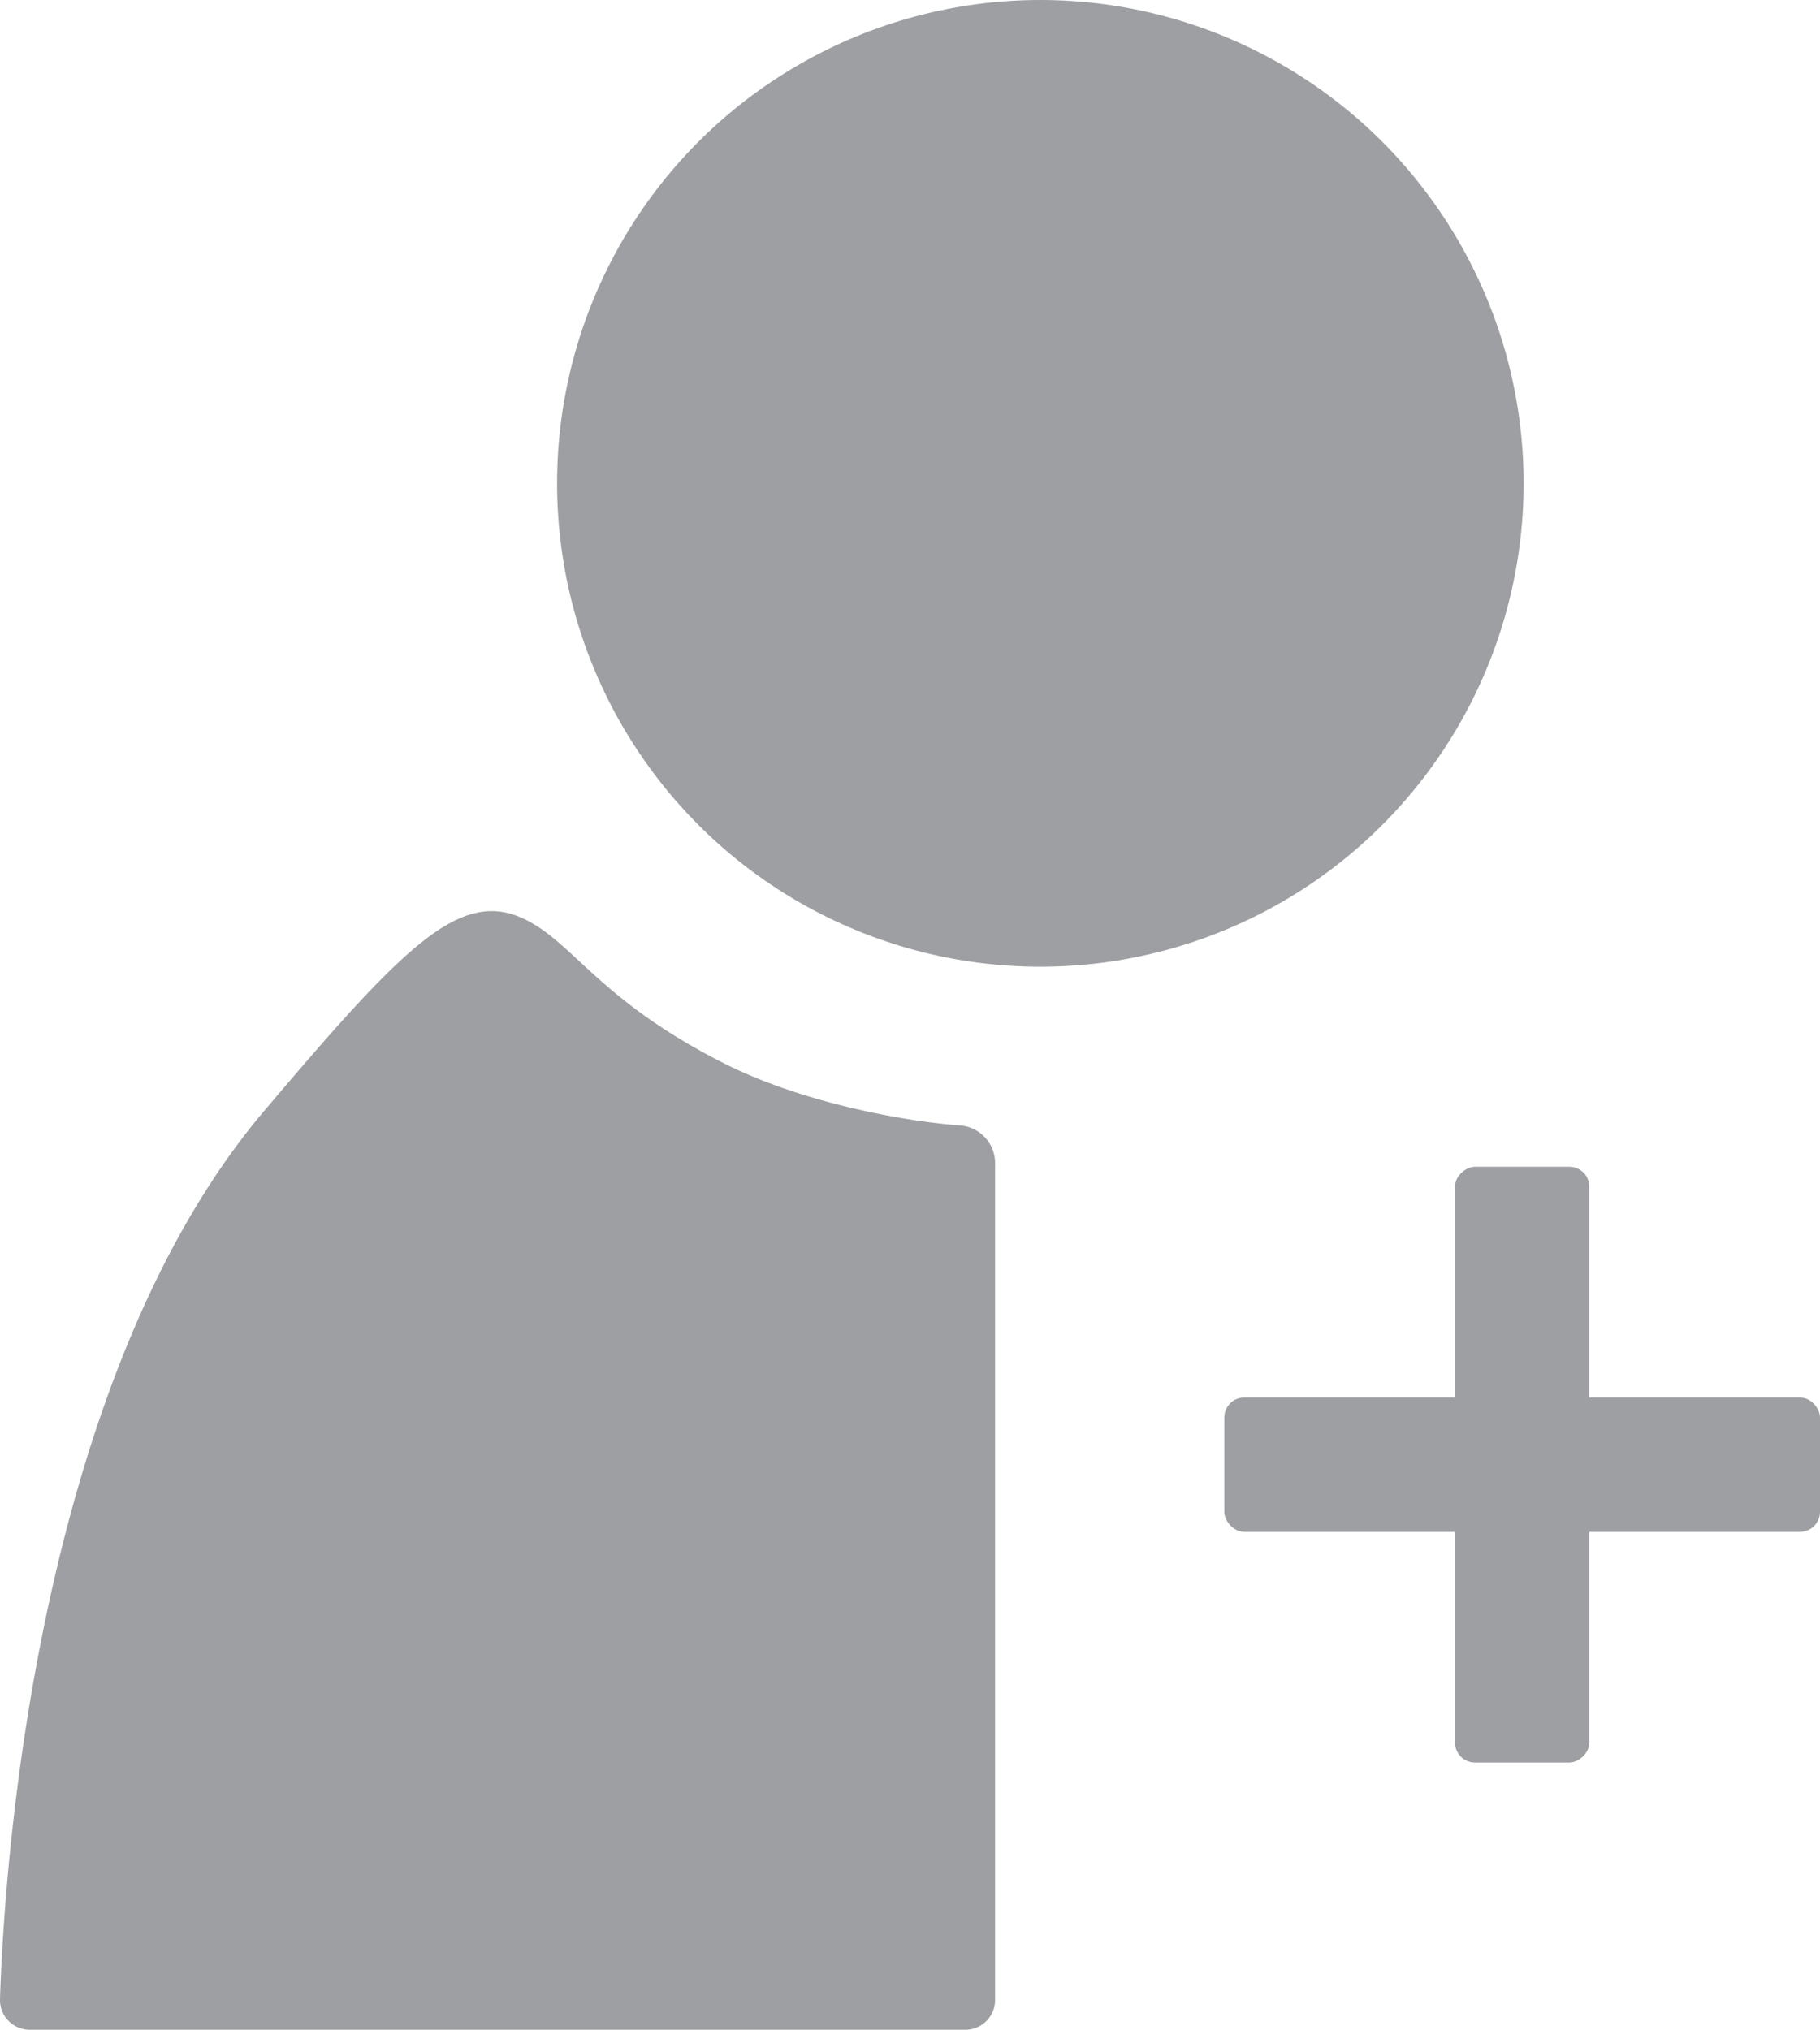 <svg xmlns="http://www.w3.org/2000/svg" viewBox="0 0 623.279 695"><circle cx="356.279" cy="165.5" r="165" fill="#9d9fa2" stroke="#9d9fa2" stroke-miterlimit="10"/><path d="M384,478.018V764.085A9.7,9.7,0,0,1,374.531,774H53.691a9.713,9.713,0,0,1-9.464-10.243C45.633,720.731,56.145,552.58,134.738,460c45.832-53.99,65.642-75.054,86.907-66,17.729,7.549,25.863,27.832,69.717,50,27.7,14,63.737,20.155,81.318,21.365A12.45,12.45,0,0,1,384,478.018Z" transform="translate(-43.721 -79.5)" fill="#9d9fa2" stroke="#9d9fa2" stroke-miterlimit="10"/><rect x="419.279" y="478.5" width="204" height="46" rx="6.84" fill="#9d9fa2"/><rect x="463" y="558" width="204" height="46" rx="6.84" transform="translate(-59.721 1066.5) rotate(-90)" fill="#9d9fa2"/></svg>